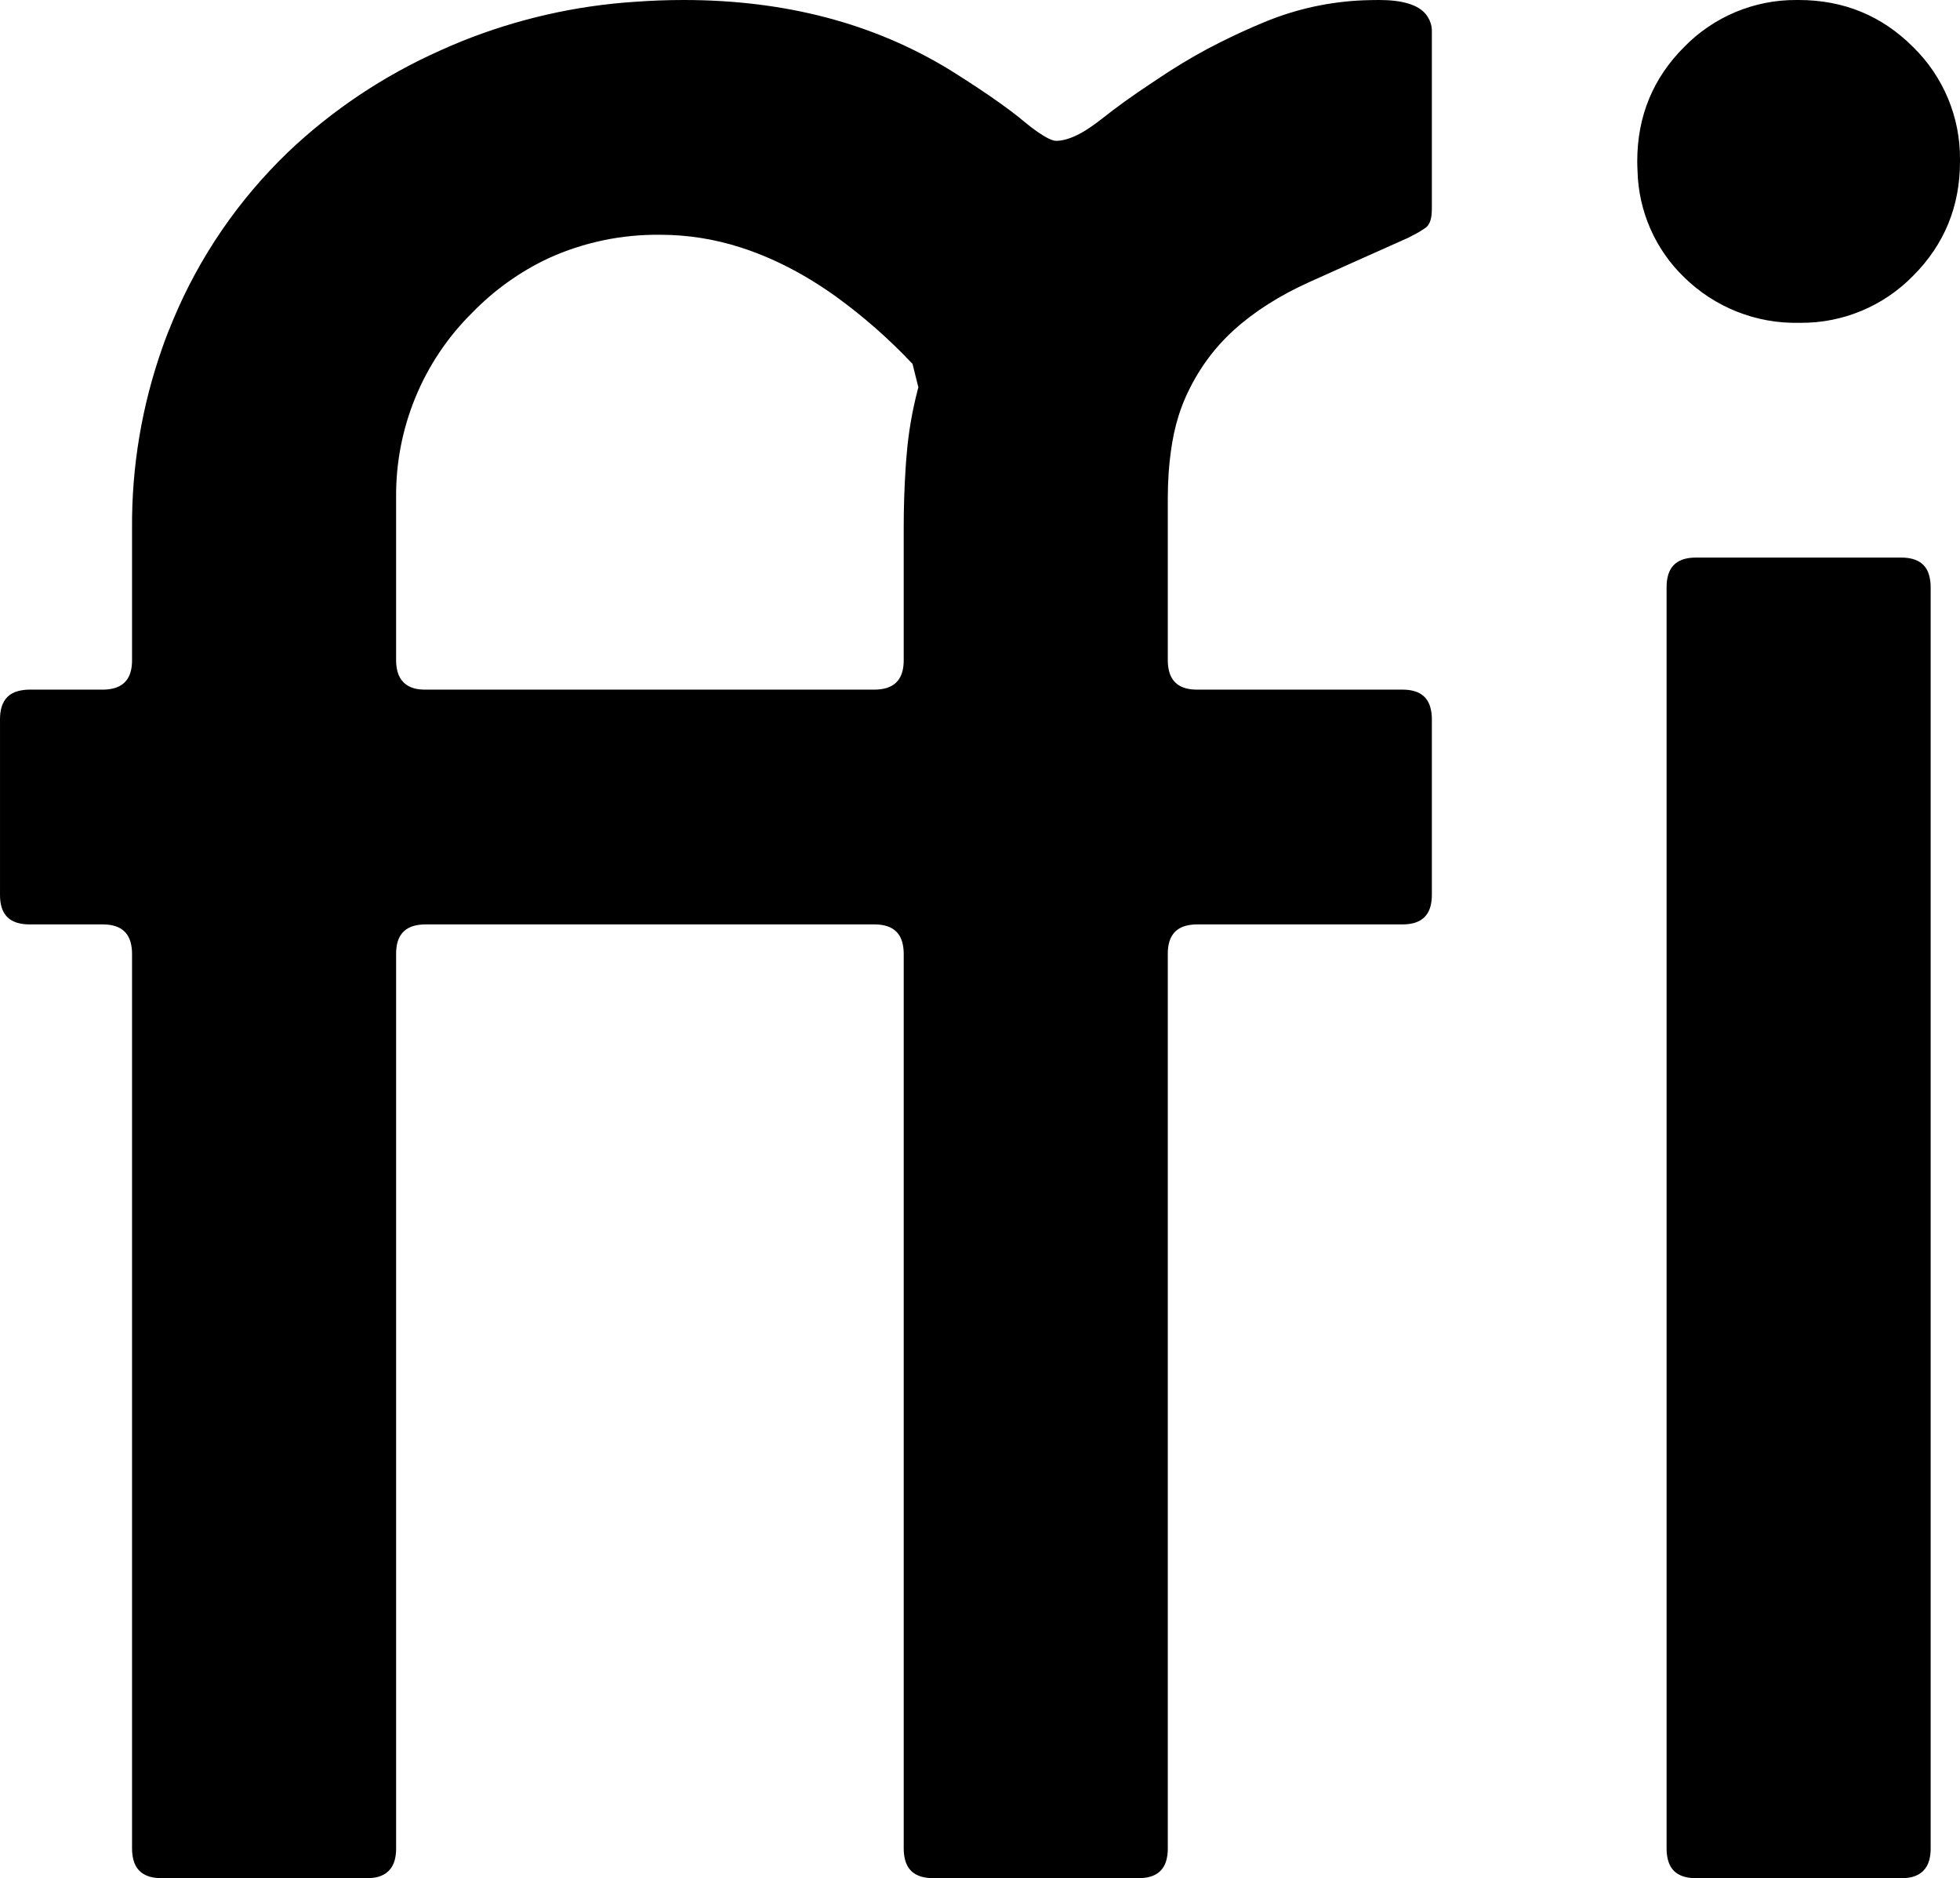 <svg version="1.1" xmlns="http://www.w3.org/2000/svg" xmlns:xlink="http://www.w3.org/1999/xlink" width="13.36" height="12.8" viewBox="0,0,13.36,12.8"><g transform="translate(-206.103,-166.805)"><g data-paper-data="{&quot;isPaintingLayer&quot;:true}" fill="#000000" fill-rule="evenodd" stroke="#000000" stroke-width="0" stroke-linecap="round" stroke-linejoin="miter" stroke-miterlimit="10" stroke-dasharray="" stroke-dashoffset="0" style="mix-blend-mode: normal"><path d="M215.663,173.105h-1.4c-0.027,-0 -0.053,0.003 -0.079,0.01c-0.081,0.023 -0.121,0.086 -0.121,0.19v6.1c0,0.027 -0.003,0.053 -0.01,0.079c-0.023,0.081 -0.086,0.121 -0.19,0.121h-1.4c-0.027,0 -0.053,-0.003 -0.079,-0.01c-0.059,-0.017 -0.097,-0.056 -0.112,-0.116c-0.006,-0.024 -0.009,-0.049 -0.009,-0.074v-6.1c0,-0.027 -0.003,-0.053 -0.01,-0.079c-0.023,-0.081 -0.086,-0.121 -0.19,-0.121h-3.06c-0.027,-0 -0.053,0.003 -0.079,0.01c-0.081,0.023 -0.121,0.086 -0.121,0.19v6.1c0,0.027 -0.003,0.053 -0.01,0.079c-0.017,0.059 -0.056,0.097 -0.116,0.113c-0.024,0.006 -0.049,0.008 -0.074,0.008h-1.4c-0.027,0 -0.053,-0.003 -0.079,-0.01c-0.059,-0.017 -0.097,-0.056 -0.112,-0.116c-0.006,-0.024 -0.009,-0.049 -0.009,-0.074v-6.1c0,-0.027 -0.003,-0.053 -0.01,-0.079c-0.023,-0.081 -0.086,-0.121 -0.19,-0.121h-0.5c-0.027,0 -0.053,-0.003 -0.079,-0.01c-0.081,-0.023 -0.121,-0.086 -0.121,-0.19v-1.2c-0,-0.027 0.003,-0.053 0.01,-0.079c0.017,-0.059 0.056,-0.097 0.116,-0.112c0.024,-0.006 0.049,-0.009 0.074,-0.009h0.5c0.027,0 0.053,-0.003 0.079,-0.01c0.081,-0.023 0.121,-0.086 0.121,-0.19v-0.9c-0.003,-0.42 0.067,-0.836 0.207,-1.232c0.022,-0.063 0.047,-0.126 0.073,-0.188c0.179,-0.429 0.445,-0.817 0.78,-1.14c0.304,-0.29 0.657,-0.525 1.041,-0.696c0.049,-0.022 0.099,-0.044 0.149,-0.064c0.377,-0.151 0.776,-0.242 1.182,-0.268c0.109,-0.008 0.219,-0.012 0.328,-0.012c0.693,0 1.3,0.16 1.82,0.48c0.062,0.039 0.124,0.078 0.185,0.119c0.112,0.074 0.205,0.141 0.28,0.2c0.008,0.007 0.017,0.014 0.025,0.021c0.02,0.016 0.04,0.032 0.06,0.048c0.062,0.047 0.11,0.076 0.144,0.087c0.008,0.003 0.017,0.005 0.026,0.005c0.028,-0.001 0.056,-0.006 0.082,-0.015c0.05,-0.016 0.106,-0.046 0.169,-0.091c0.02,-0.014 0.04,-0.029 0.059,-0.044c0.051,-0.04 0.102,-0.079 0.155,-0.117c0.058,-0.042 0.121,-0.085 0.189,-0.13c0.042,-0.028 0.084,-0.056 0.126,-0.083c0.11,-0.07 0.223,-0.135 0.34,-0.193c0.098,-0.049 0.198,-0.095 0.3,-0.137c0.215,-0.089 0.444,-0.139 0.676,-0.148c0.035,-0.001 0.069,-0.002 0.104,-0.002c0.159,0 0.266,0.032 0.319,0.097c0.028,0.035 0.043,0.078 0.041,0.123v1.2c0,0.014 -0.001,0.029 -0.002,0.043c-0.003,0.029 -0.01,0.052 -0.021,0.068c-0.004,0.007 -0.01,0.014 -0.017,0.019c-0.009,0.007 -0.018,0.013 -0.028,0.019c-0.021,0.014 -0.047,0.028 -0.077,0.043c-0.005,0.003 -0.01,0.005 -0.015,0.008c-0.116,0.052 -0.231,0.103 -0.347,0.155c-0.108,0.048 -0.215,0.096 -0.323,0.145c-0.207,0.093 -0.38,0.203 -0.52,0.33c-0.14,0.127 -0.25,0.28 -0.33,0.46c-0.034,0.078 -0.06,0.16 -0.078,0.244c-0.017,0.082 -0.029,0.171 -0.036,0.266c-0.004,0.06 -0.006,0.12 -0.006,0.18v1.1c-0,0.027 0.003,0.053 0.01,0.079c0.023,0.081 0.086,0.121 0.19,0.121h1.4c0.106,0 0.17,0.042 0.191,0.126c0.006,0.024 0.009,0.049 0.009,0.074v1.2c0,0.027 -0.003,0.053 -0.01,0.079c-0.023,0.081 -0.086,0.121 -0.19,0.121zM219.063,179.605h-1.4c-0.106,0 -0.17,-0.042 -0.191,-0.126c-0.006,-0.024 -0.009,-0.049 -0.009,-0.074v-8.6c-0,-0.027 0.003,-0.053 0.01,-0.079c0.023,-0.081 0.086,-0.121 0.19,-0.121h1.4c0.106,0 0.17,0.042 0.191,0.126c0.006,0.024 0.009,0.049 0.009,0.074v8.6c0,0.027 -0.003,0.053 -0.01,0.079c-0.017,0.059 -0.056,0.097 -0.116,0.113c-0.024,0.006 -0.049,0.008 -0.074,0.008zM212.363,169.445l-0.04,-0.16c-0.159,-0.169 -0.334,-0.323 -0.522,-0.459c-0.215,-0.154 -0.432,-0.265 -0.651,-0.335c-0.177,-0.057 -0.361,-0.086 -0.547,-0.086c-0.262,-0.003 -0.521,0.051 -0.759,0.159c-0.195,0.091 -0.371,0.217 -0.521,0.371c-0.338,0.333 -0.525,0.79 -0.52,1.264c0,0.002 0,0.004 0,0.006v1.1c-0,0.027 0.003,0.053 0.01,0.079c0.017,0.059 0.056,0.097 0.116,0.113c0.024,0.006 0.049,0.008 0.074,0.008h3.06c0.027,0 0.053,-0.003 0.079,-0.01c0.081,-0.023 0.121,-0.086 0.121,-0.19v-0.9c-0,-0.136 0.004,-0.273 0.013,-0.409c0.002,-0.03 0.004,-0.061 0.007,-0.091c0.012,-0.151 0.038,-0.3 0.076,-0.446c0.001,-0.005 0.003,-0.009 0.004,-0.014zM219.463,167.905c0,0.307 -0.107,0.567 -0.32,0.78c-0.201,0.206 -0.478,0.322 -0.766,0.32c-0.005,0 -0.009,0 -0.014,0c-0.291,0.006 -0.572,-0.106 -0.78,-0.31c-0.197,-0.19 -0.311,-0.45 -0.318,-0.723c-0.001,-0.022 -0.002,-0.045 -0.002,-0.067c0,-0.307 0.107,-0.567 0.32,-0.78c0.201,-0.206 0.478,-0.322 0.766,-0.32c0.005,-0 0.009,-0 0.014,0c0.307,0 0.567,0.107 0.78,0.32c0.206,0.201 0.322,0.478 0.32,0.766c0,0.005 0,0.009 0,0.014z"/></g></g></svg>